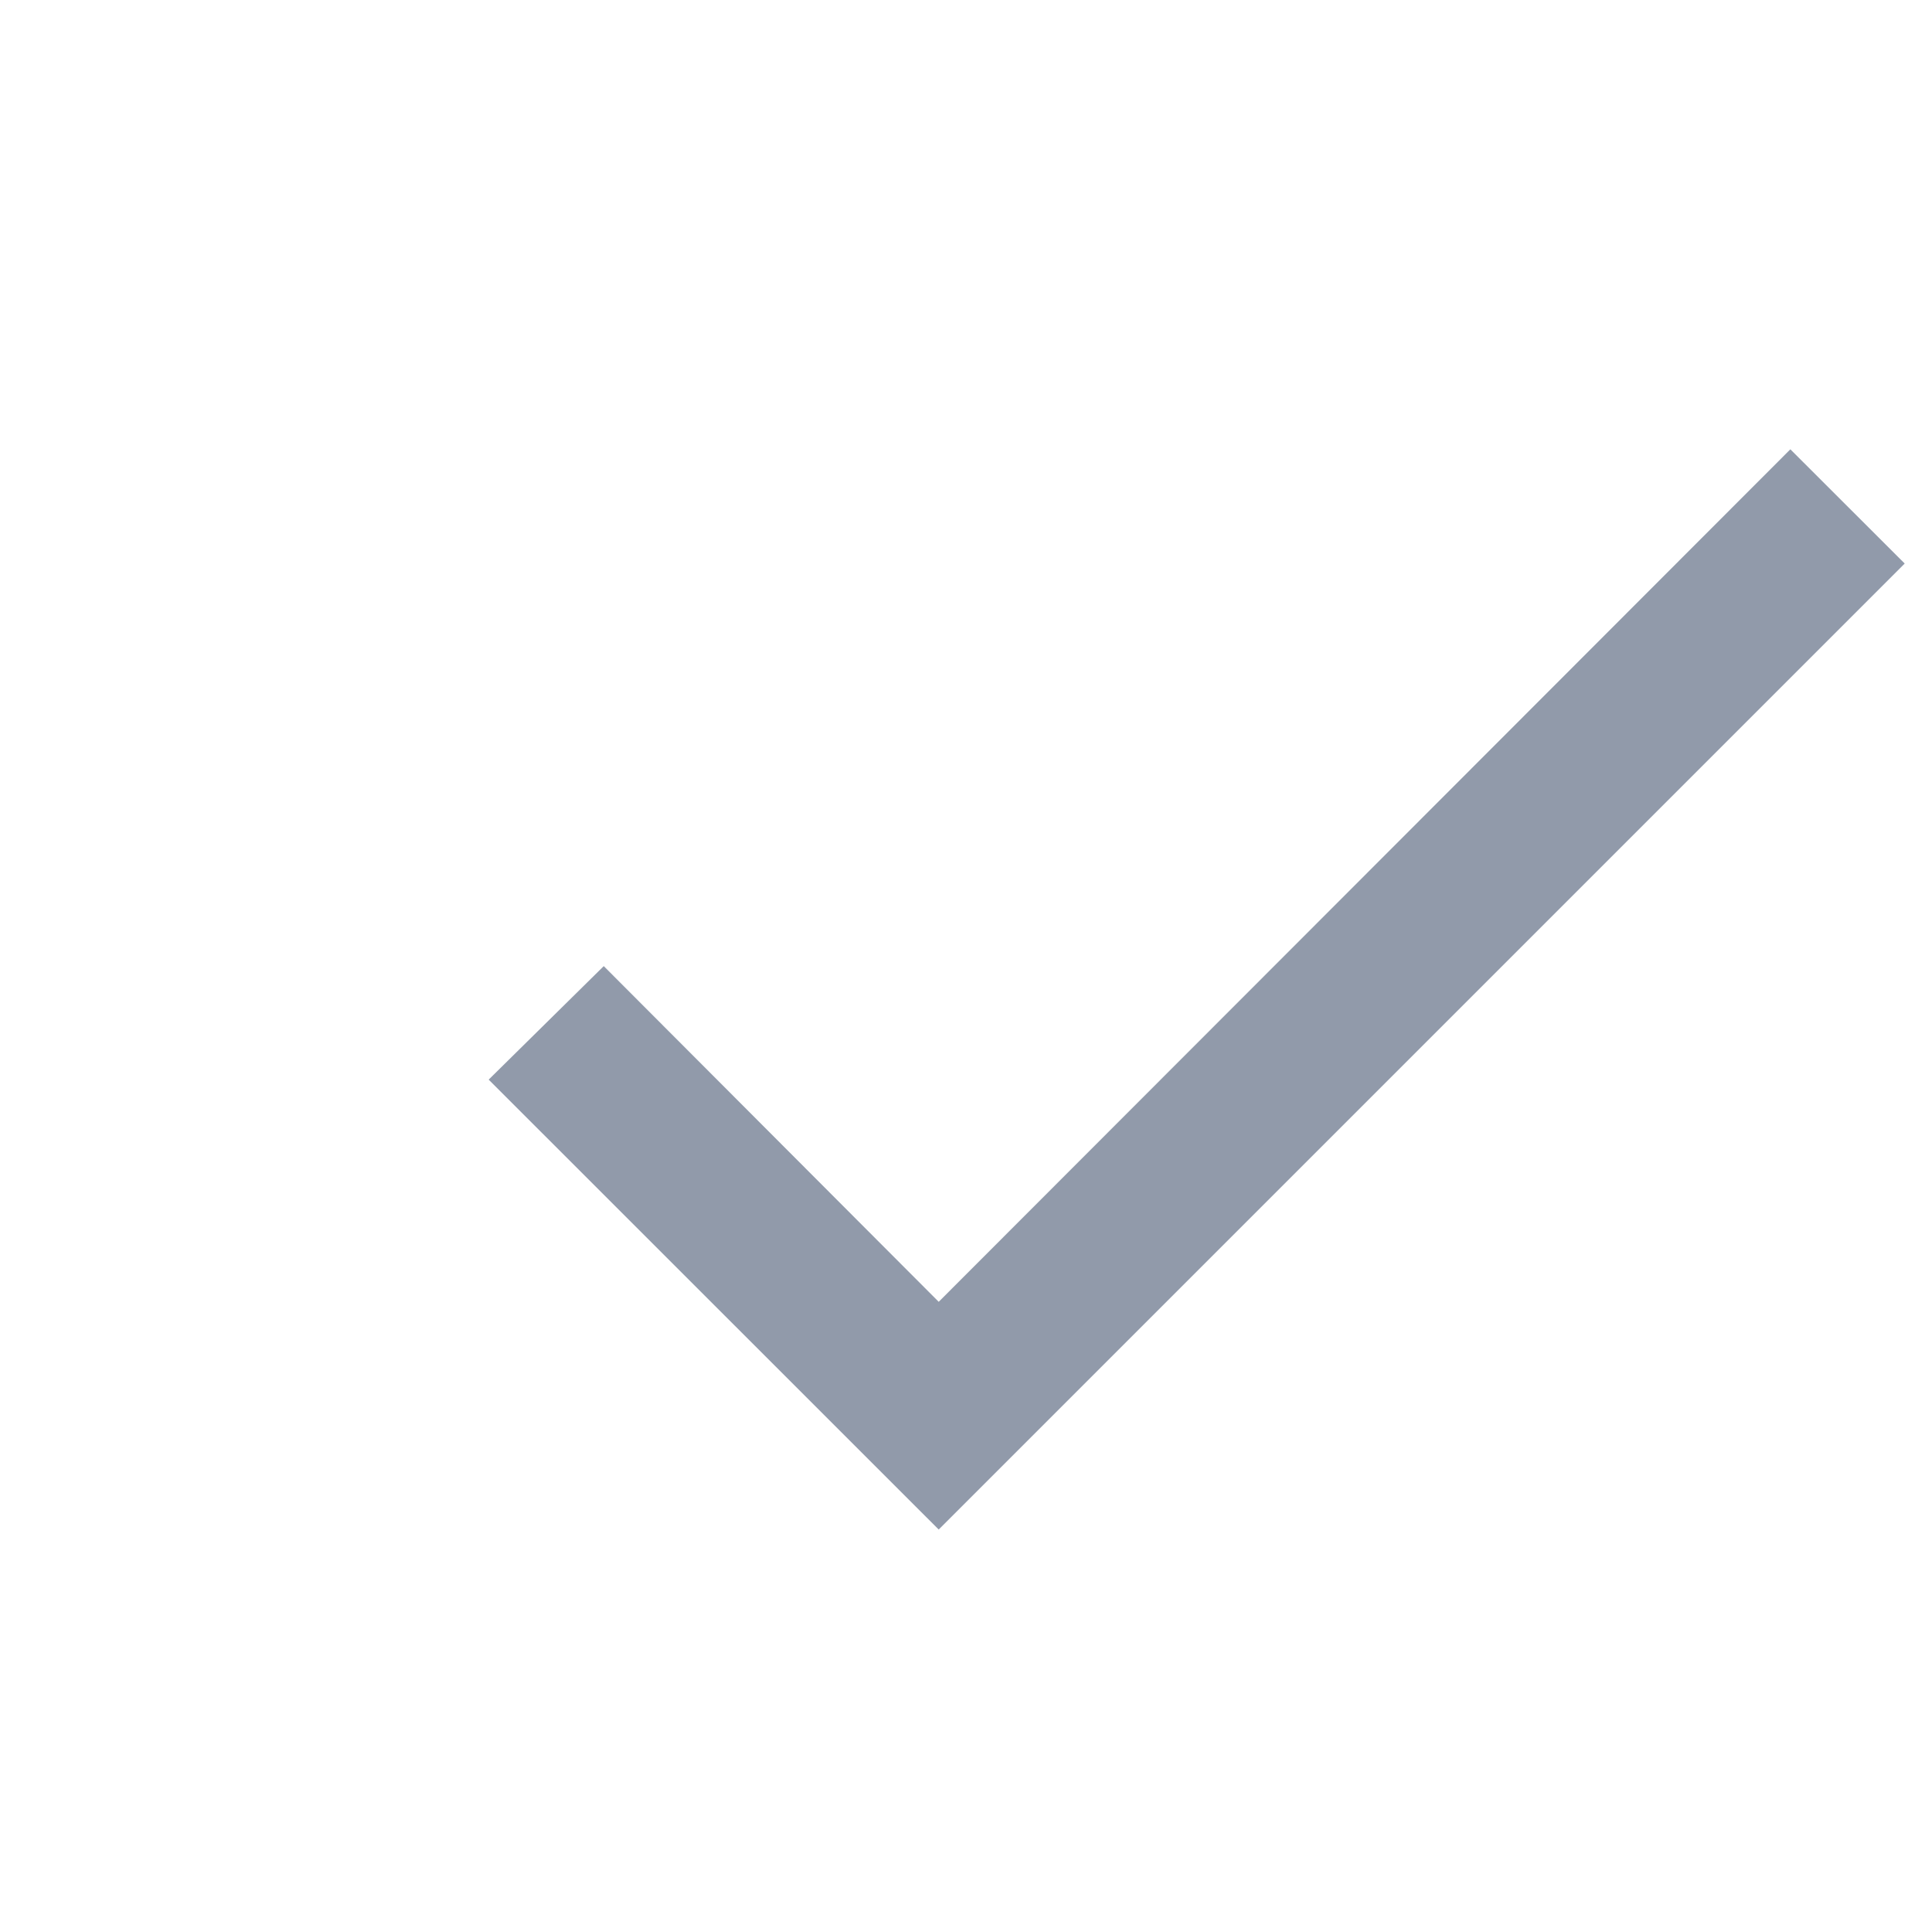 <svg width="16" height="16" viewBox="0 0 16 16" fill="none" xmlns="http://www.w3.org/2000/svg">
    <path d="M14.827 3.721L7.774 10.781L5 8.001L4.047 8.941L7.774 12.667L15.774 4.667" fill="#243757" fill-opacity="0.5"/>
    </svg>
    